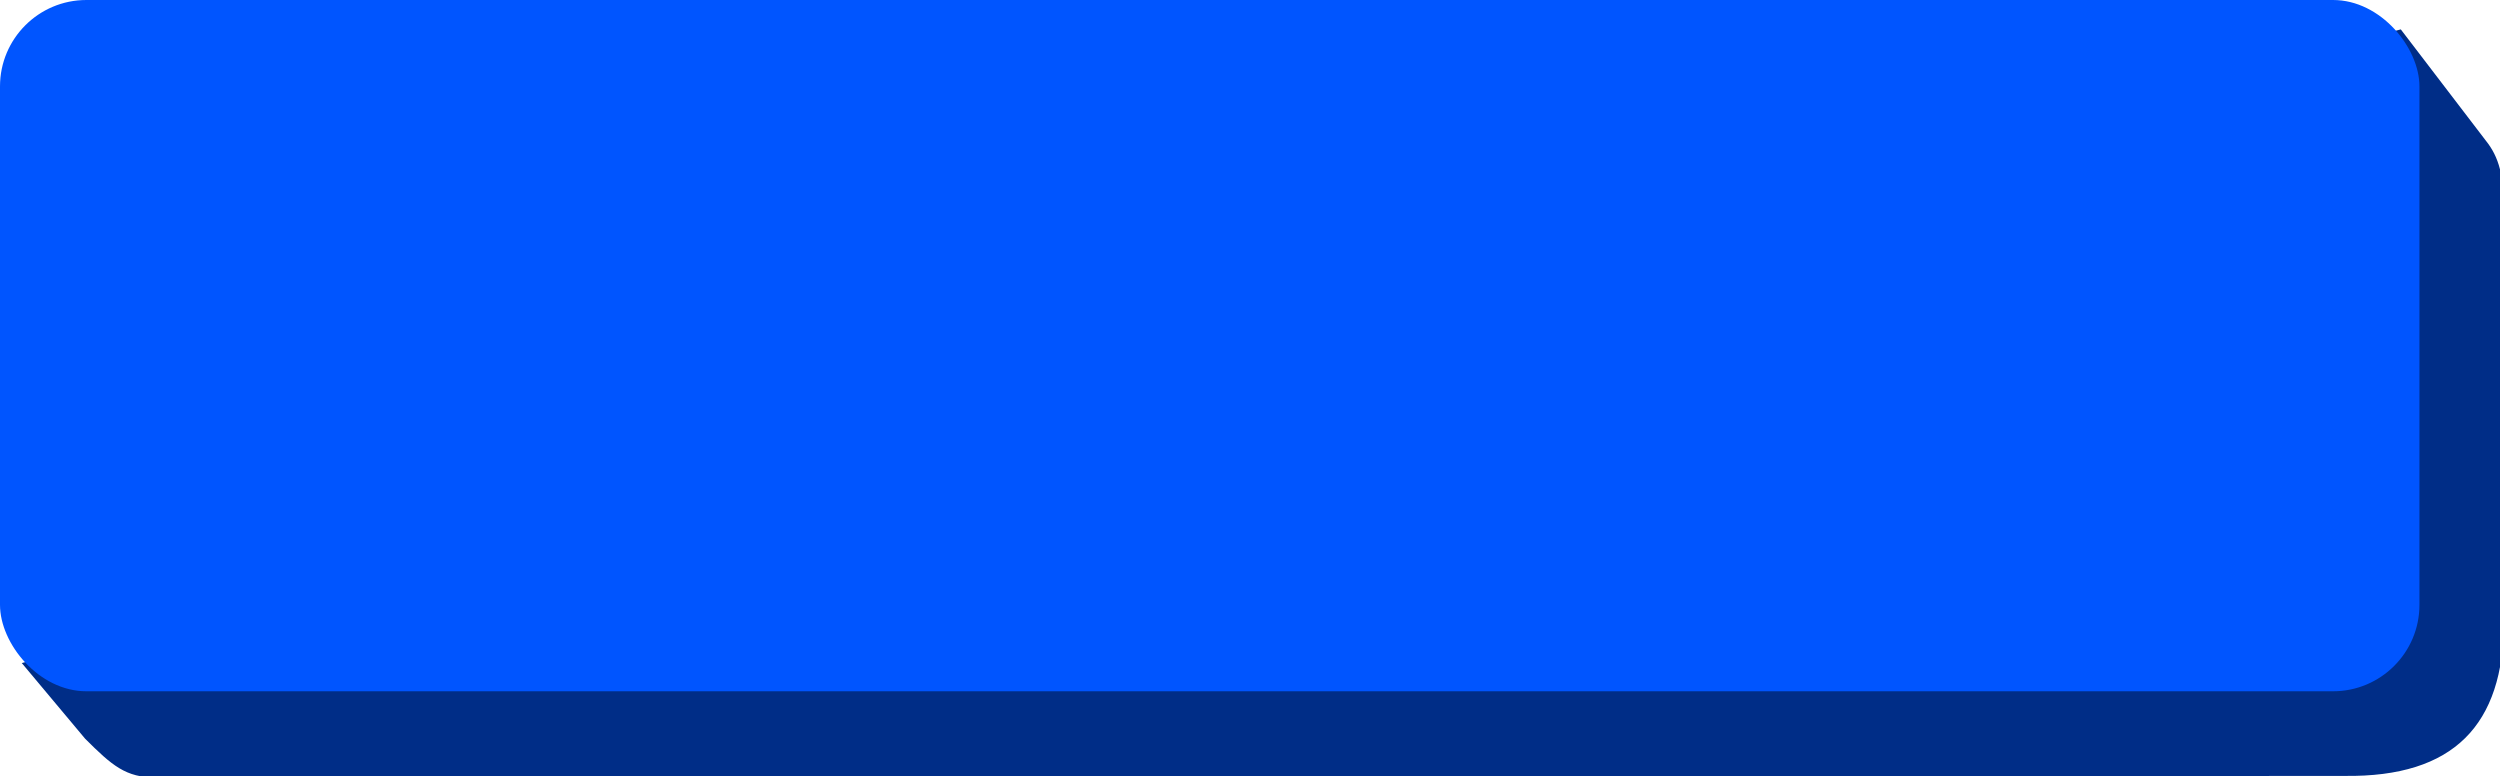 <?xml version="1.0" encoding="UTF-8" standalone="no"?>
<svg
   xmlns:dc="http://purl.org/dc/elements/1.1/"
   xmlns:cc="http://creativecommons.org/ns#"
   xmlns:rdf="http://www.w3.org/1999/02/22-rdf-syntax-ns#"
   xmlns:svg="http://www.w3.org/2000/svg"
   xmlns="http://www.w3.org/2000/svg"
   xmlns:sodipodi="http://sodipodi.sourceforge.net/DTD/sodipodi-0.dtd"
   xmlns:inkscape="http://www.inkscape.org/namespaces/inkscape"
   width="289.323mm"
   height="89.811mm"
   viewBox="0 0 289.323 89.811"
   version="1.1"
   id="svg8"
   inkscape:version="1.0.1 (3bc2e813f5, 2020-09-07)"
   sodipodi:docname="wide_button.svg">
  <defs
     id="defs2" />
  <sodipodi:namedview
     id="base"
     pagecolor="#ffffff"
     bordercolor="#666666"
     borderopacity="1.0"
     inkscape:pageopacity="0.0"
     inkscape:pageshadow="2"
     inkscape:zoom="0.7"
     inkscape:cx="533.60692"
     inkscape:cy="60.891311"
     inkscape:document-units="mm"
     inkscape:current-layer="layer1"
     inkscape:document-rotation="0"
     showgrid="false"
     inkscape:window-width="1299"
     inkscape:window-height="1030"
     inkscape:window-x="0"
     inkscape:window-y="0"
     inkscape:window-maximized="0" />
  <g
     inkscape:label="Layer 1"
     inkscape:groupmode="layer"
     id="layer1"
     transform="translate(-5.681,-20.189)">
    <path
       style="fill:#002d87;stroke-width:1.431"
       d="m 89.608,415.748 c -13.253,0 -19.198,-5.182 -31.016,-16.983 L 30.946,365.746 1069.894,89.016 l 37.206,48.671 c 5.536,6.964 8.098,15.203 7.861,32.392 v 177.638 c -0.182,45.094 -21.845,67.906 -69.519,67.317 z"
       id="path19"
       transform="scale(0.265)"
       sodipodi:nodetypes="ccccccccc" />
  </g>
  <g
     inkscape:groupmode="layer"
     id="layer2"
     inkscape:label="Layer 2"
     style="display:inline"
     transform="translate(-5.681,-20.189)">
    <rect
       style="fill:#0055ff;stroke-width:0.265"
       id="rect10"
       width="280"
       height="80"
       x="5.681"
       y="20.189"
       onmouseover="fill: #fff"
       rx="10"
       ry="10" />
  </g>
</svg>
